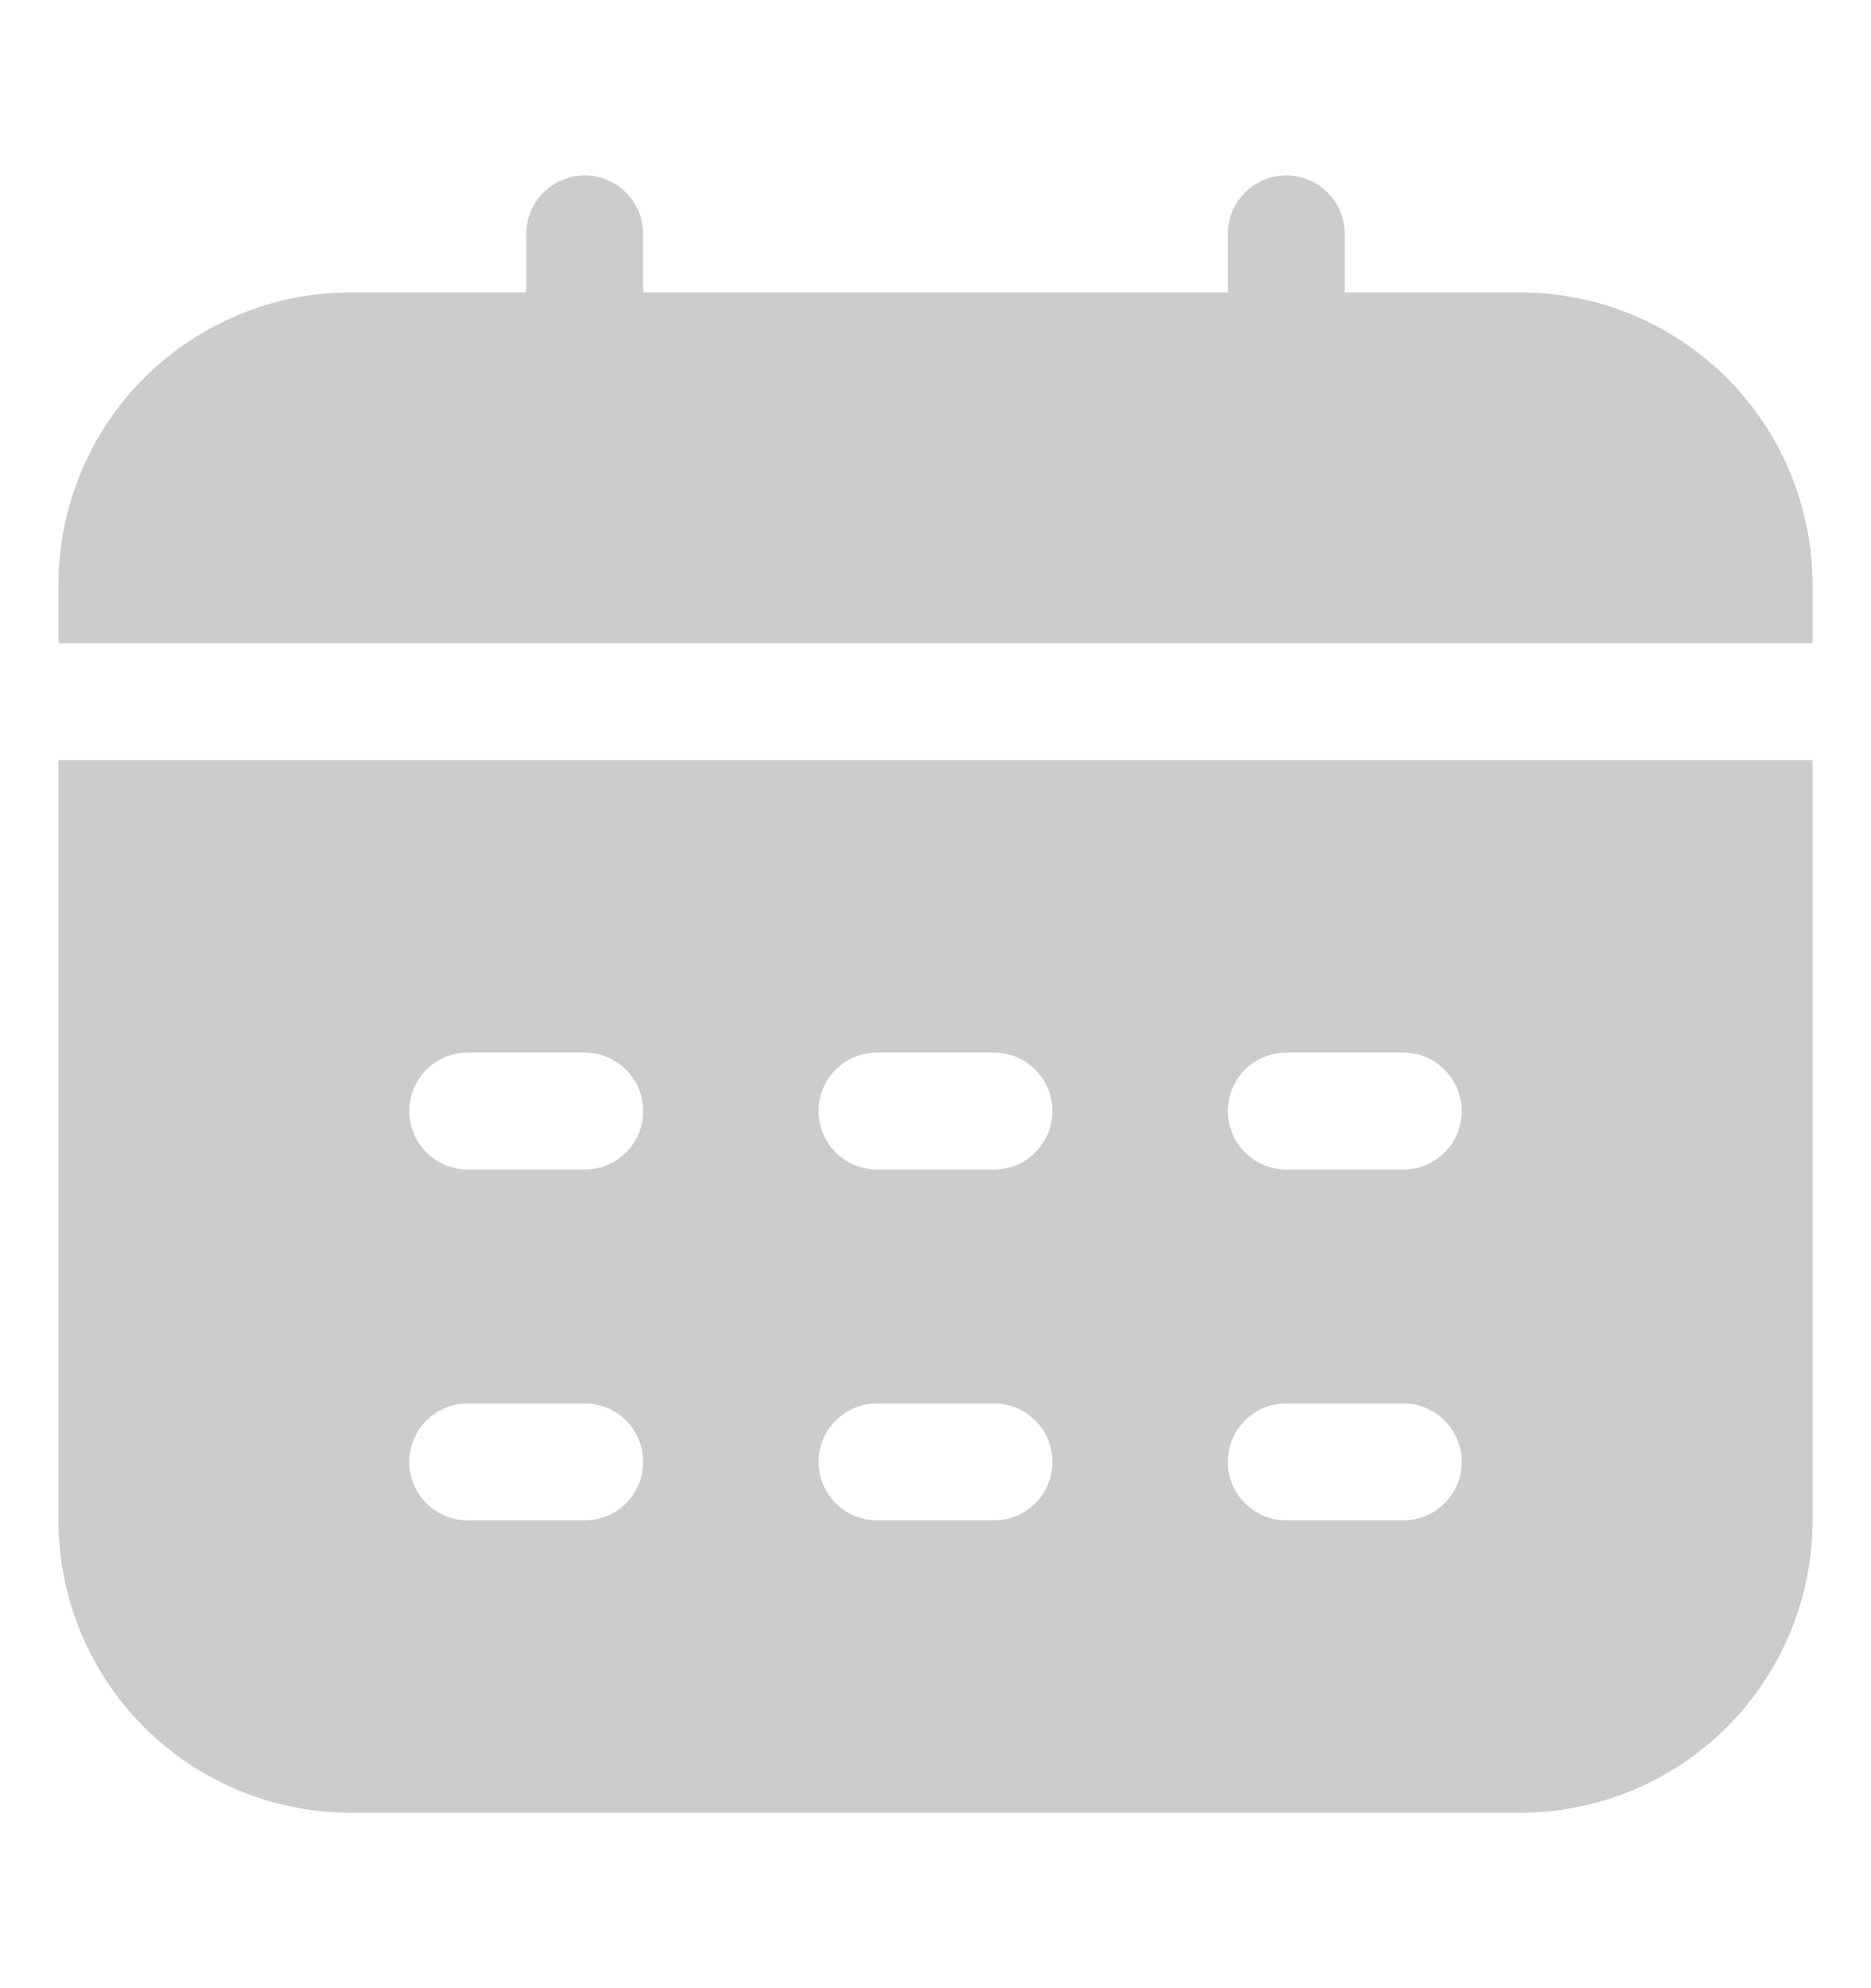 <svg width="16" height="17" viewBox="0 0 16 17" fill="none" xmlns="http://www.w3.org/2000/svg">
<path fill-rule="evenodd" clip-rule="evenodd" d="M15.5 6.5H0.5V13C0.5 13.663 0.763 14.299 1.232 14.768C1.701 15.236 2.337 15.5 3 15.5C5.661 15.5 10.339 15.5 13 15.5C13.663 15.5 14.299 15.236 14.768 14.768C15.236 14.299 15.5 13.663 15.5 13V6.5ZM4 13H5C5.276 13 5.5 12.776 5.5 12.5C5.5 12.224 5.276 12 5 12H4C3.724 12 3.5 12.224 3.5 12.5C3.5 12.776 3.724 13 4 13ZM7.5 13H8.5C8.776 13 9 12.776 9 12.5C9 12.224 8.776 12 8.5 12H7.5C7.224 12 7 12.224 7 12.5C7 12.776 7.224 13 7.5 13ZM11 13H12C12.276 13 12.5 12.776 12.5 12.5C12.5 12.224 12.276 12 12 12H11C10.724 12 10.5 12.224 10.5 12.5C10.5 12.776 10.724 13 11 13ZM4 10H5C5.276 10 5.5 9.776 5.5 9.5C5.5 9.224 5.276 9 5 9H4C3.724 9 3.5 9.224 3.5 9.5C3.5 9.776 3.724 10 4 10ZM7.5 10H8.5C8.776 10 9 9.776 9 9.5C9 9.224 8.776 9 8.5 9H7.5C7.224 9 7 9.224 7 9.5C7 9.776 7.224 10 7.5 10ZM11 10H12C12.276 10 12.5 9.776 12.5 9.5C12.5 9.224 12.276 9 12 9H11C10.724 9 10.5 9.224 10.5 9.5C10.5 9.776 10.724 10 11 10ZM0.5 5.5H15.5V5C15.5 4.337 15.236 3.701 14.768 3.232C14.299 2.764 13.663 2.5 13 2.5H11.5V2C11.5 1.724 11.276 1.5 11 1.5C10.724 1.5 10.5 1.724 10.5 2V2.5H5.5V2C5.5 1.724 5.276 1.5 5 1.5C4.724 1.5 4.5 1.724 4.5 2V2.5H3C2.337 2.5 1.701 2.764 1.232 3.232C0.763 3.701 0.5 4.337 0.5 5V5.5Z" fill="#CCCCCC"/>
</svg>
